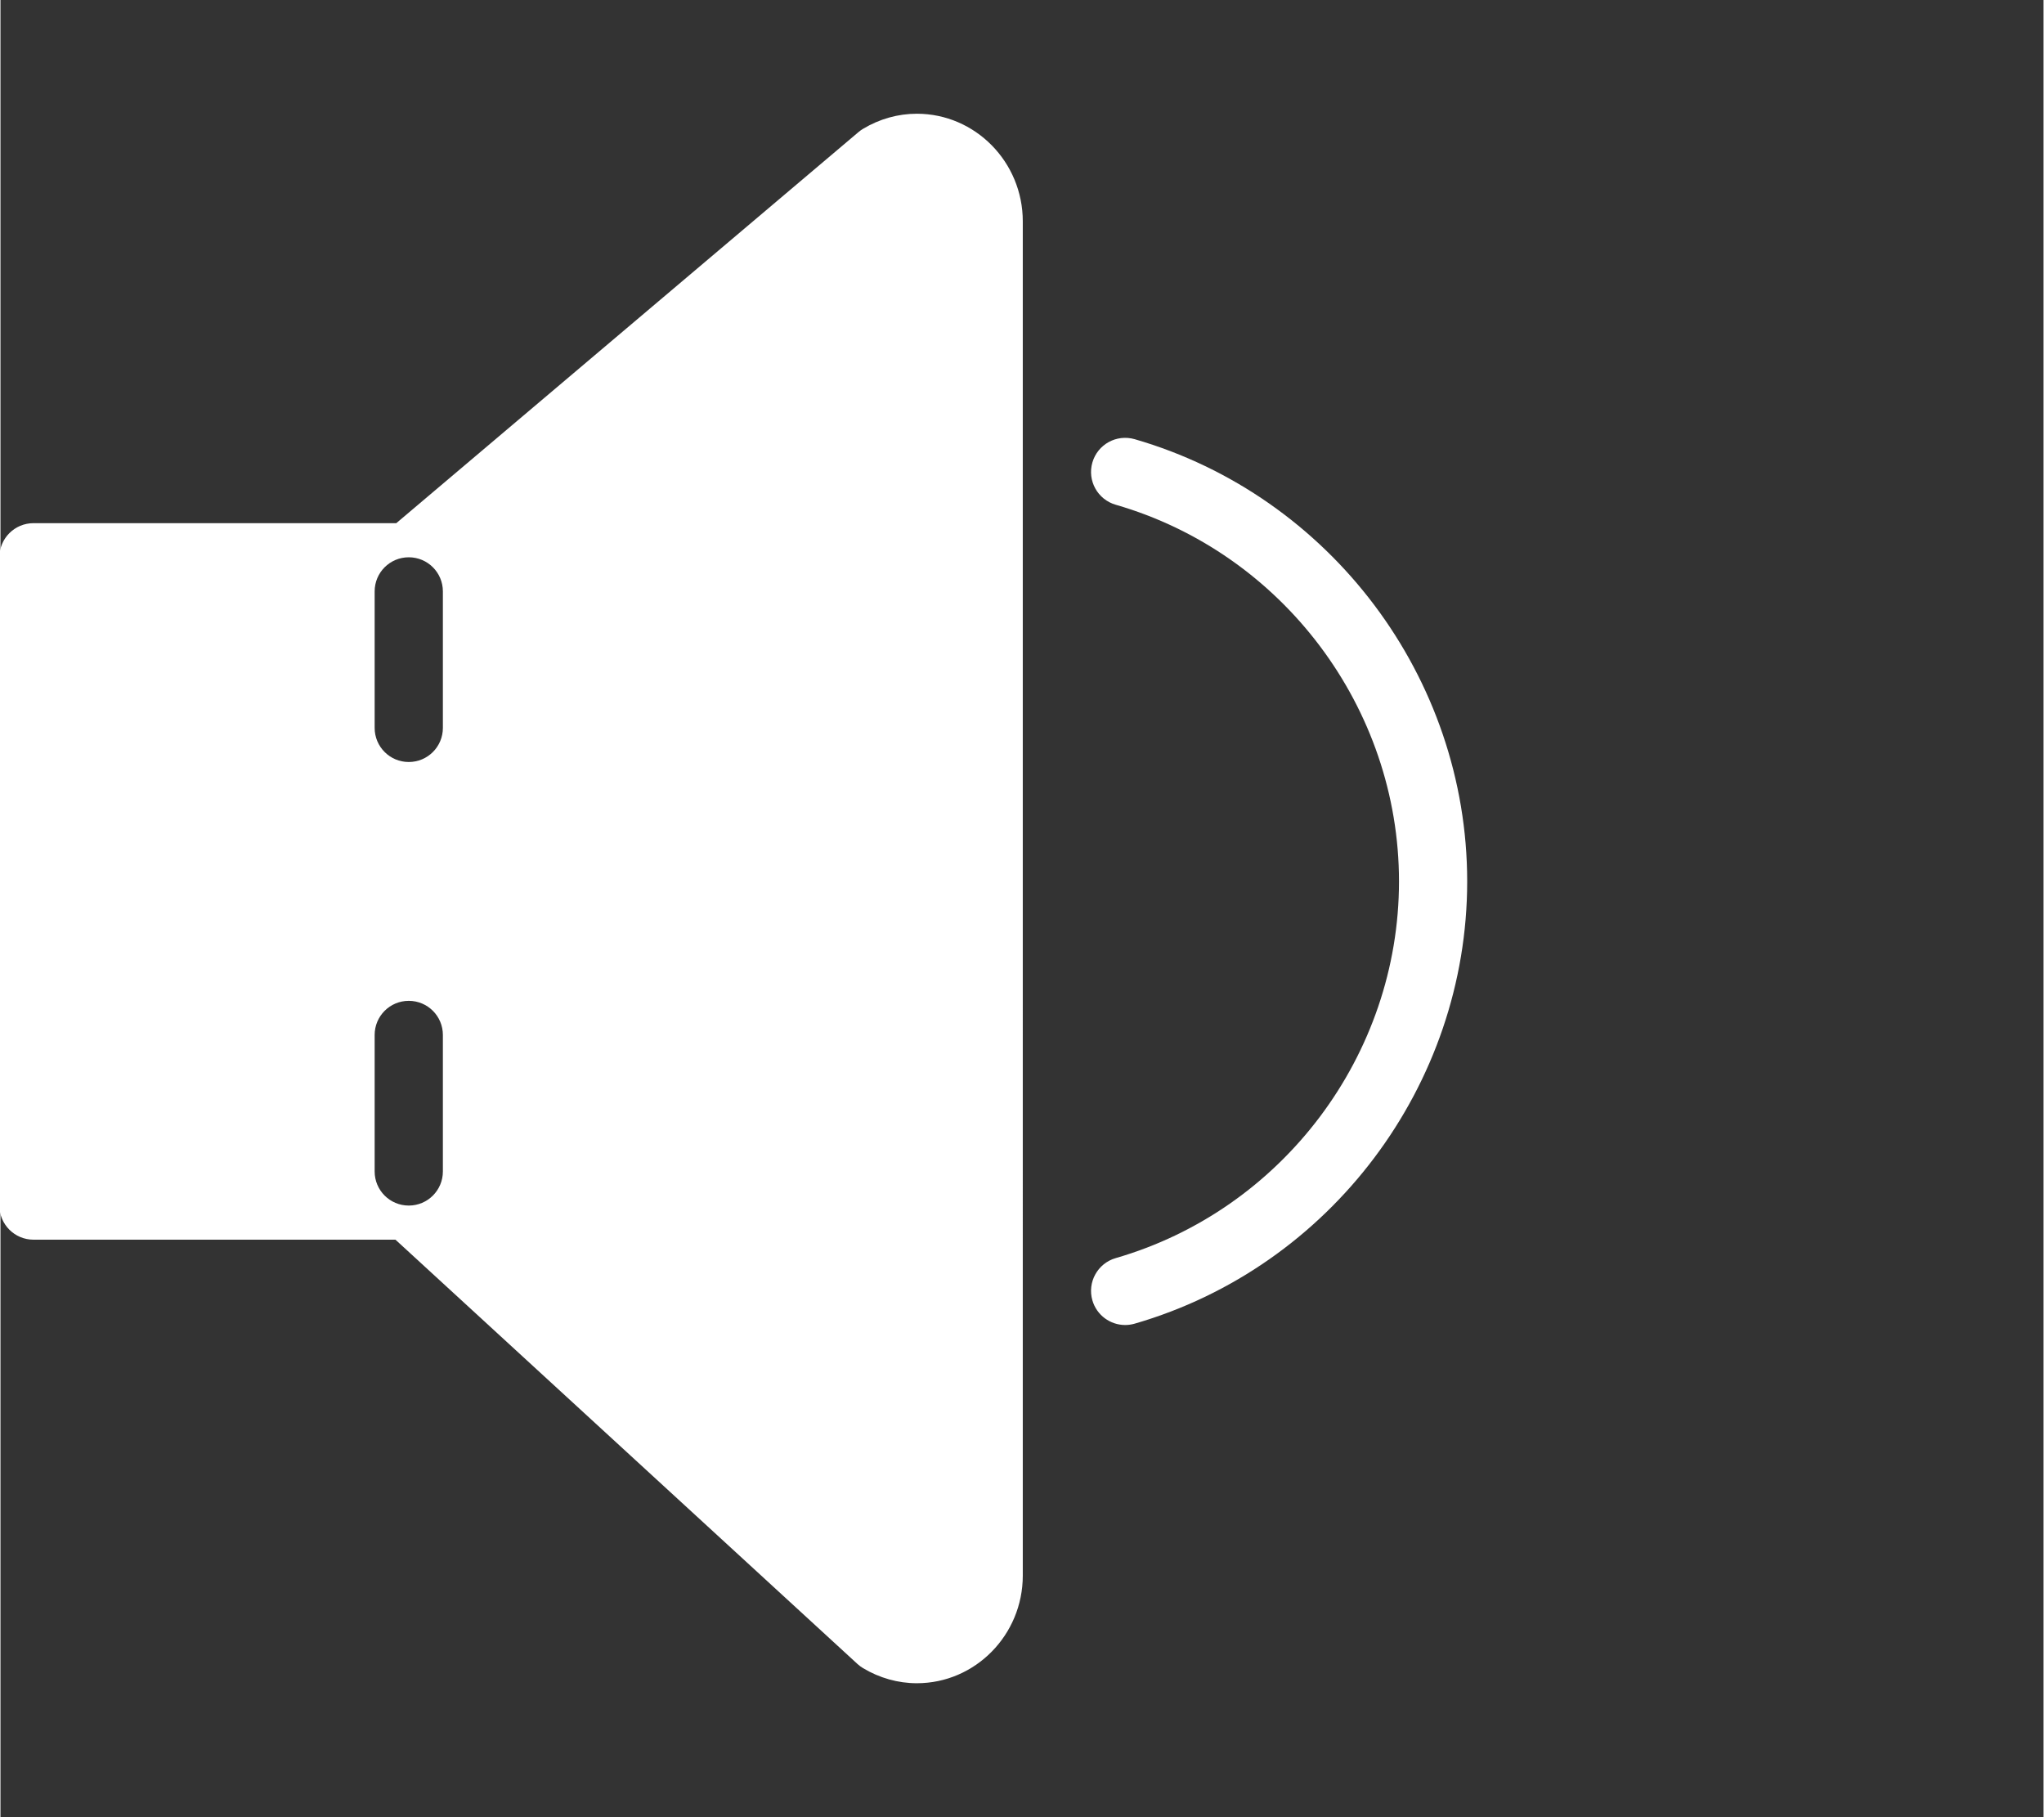 <?xml version="1.0" encoding="UTF-8" standalone="no"?>
<!-- Generator: Adobe Illustrator 19.0.0, SVG Export Plug-In . SVG Version: 6.00 Build 0)  -->

<svg
   xmlns:dc="http://purl.org/dc/elements/1.1/"
   xmlns:cc="http://creativecommons.org/ns#"
   xmlns:rdf="http://www.w3.org/1999/02/22-rdf-syntax-ns#"
   xmlns:svg="http://www.w3.org/2000/svg"
   xmlns="http://www.w3.org/2000/svg"
   xmlns:sodipodi="http://sodipodi.sourceforge.net/DTD/sodipodi-0.dtd"
   xmlns:inkscape="http://www.inkscape.org/namespaces/inkscape"
   version="1.1"
   id="Capa_1"
   x="0px"
   y="0px"
   viewBox="0 0 1.617 1.438"
   xml:space="preserve"
   width="18"
   height="16"
   sodipodi:docname="speaker (7).svg"
   inkscape:version="0.92.2 2405546, 2018-03-11"><rect x="0" y="0" width="1.617" height="1.438" fill="#333333" stroke="none"/><defs
   id="defs41" /><sodipodi:namedview
   pagecolor="#ffffff"
   bordercolor="#666666"
   borderopacity="1"
   objecttolerance="10"
   gridtolerance="10"
   guidetolerance="10"
   inkscape:pageopacity="0"
   inkscape:pageshadow="2"
   inkscape:window-width="1920"
   inkscape:window-height="968"
   id="namedview39"
   showgrid="false"
   inkscape:zoom="27.5"
   inkscape:cx="-4.8834488"
   inkscape:cy="10.291245"
   inkscape:window-x="0"
   inkscape:window-y="26"
   inkscape:window-maximized="1"
   inkscape:current-layer="Capa_1" />
<g
   id="g6"
   transform="matrix(0.027,0,0,0.027,-0.041,0.09)"
   style="fill:#ffffff">
	<path
   d="m 28.38,0 c -0.551,0 -1.097,0.153 -1.579,0.444 -0.046,0.027 -0.09,0.059 -0.13,0.093 L 13.121,12 H 2.487 c -0.553,0 -1,0.447 -1,1 v 19 c 0,0.553 0.447,1 1,1 h 10.61 L 26.64,45.436 c 0.05,0.046 0.104,0.086 0.161,0.12 0.483,0.291 1.029,0.444 1.579,0.444 1.713,0 3.106,-1.416 3.106,-3.156 V 3.156 C 31.487,1.416 30.093,0 28.38,0 Z M 14.487,31 c 0,0.553 -0.447,1 -1,1 -0.553,0 -1,-0.447 -1,-1 v -4 c 0,-0.553 0.447,-1 1,-1 0.553,0 1,0.447 1,1 z m 0,-13 c 0,0.553 -0.447,1 -1,1 -0.553,0 -1,-0.447 -1,-1 v -4 c 0,-0.553 0.447,-1 1,-1 0.553,0 1,0.447 1,1 z"
   id="path2"
   inkscape:connector-curvature="0"
   style="fill:#ffffff" />
	<path
   d="m 44.513,22.5 c 0,-5.972 -4.009,-11.302 -9.749,-12.962 -0.533,-0.151 -1.084,0.152 -1.238,0.684 -0.153,0.53 0.152,1.085 0.684,1.238 4.889,1.413 8.304,5.953 8.304,11.04 0,5.087 -3.415,9.627 -8.304,11.04 -0.531,0.153 -0.837,0.708 -0.684,1.238 0.127,0.438 0.526,0.723 0.961,0.723 0.092,0 0.185,-0.013 0.277,-0.039 5.74,-1.66 9.749,-6.99 9.749,-12.962 z"
   id="path4"
   inkscape:connector-curvature="0"
   style="fill:#ffffff" />
</g>
<g
   id="g8"
   transform="matrix(0.027,0,0,0.027,-0.041,0.09)"
   style="fill:#ffffff">
</g>
<g
   id="g10"
   transform="matrix(0.027,0,0,0.027,-0.041,0.09)"
   style="fill:#ffffff">
</g>
<g
   id="g12"
   transform="matrix(0.027,0,0,0.027,-0.041,0.09)"
   style="fill:#ffffff">
</g>
<g
   id="g14"
   transform="matrix(0.027,0,0,0.027,-0.041,0.09)"
   style="fill:#ffffff">
</g>
<g
   id="g16"
   transform="matrix(0.027,0,0,0.027,-0.041,0.09)"
   style="fill:#ffffff">
</g>
<g
   id="g18"
   transform="matrix(0.027,0,0,0.027,-0.041,0.09)"
   style="fill:#ffffff">
</g>
<g
   id="g20"
   transform="matrix(0.027,0,0,0.027,-0.041,0.09)"
   style="fill:#ffffff">
</g>
<g
   id="g22"
   transform="matrix(0.027,0,0,0.027,-0.041,0.09)"
   style="fill:#ffffff">
</g>
<g
   id="g24"
   transform="matrix(0.027,0,0,0.027,-0.041,0.09)"
   style="fill:#ffffff">
</g>
<g
   id="g26"
   transform="matrix(0.027,0,0,0.027,-0.041,0.09)"
   style="fill:#ffffff">
</g>
<g
   id="g28"
   transform="matrix(0.027,0,0,0.027,-0.041,0.09)"
   style="fill:#ffffff">
</g>
<g
   id="g30"
   transform="matrix(0.027,0,0,0.027,-0.041,0.09)"
   style="fill:#ffffff">
</g>
<g
   id="g32"
   transform="matrix(0.027,0,0,0.027,-0.041,0.09)"
   style="fill:#ffffff">
</g>
<g
   id="g34"
   transform="matrix(0.027,0,0,0.027,-0.041,0.09)"
   style="fill:#ffffff">
</g>
<g
   id="g36"
   transform="matrix(0.027,0,0,0.027,-0.041,0.09)"
   style="fill:#ffffff">
</g>
</svg>